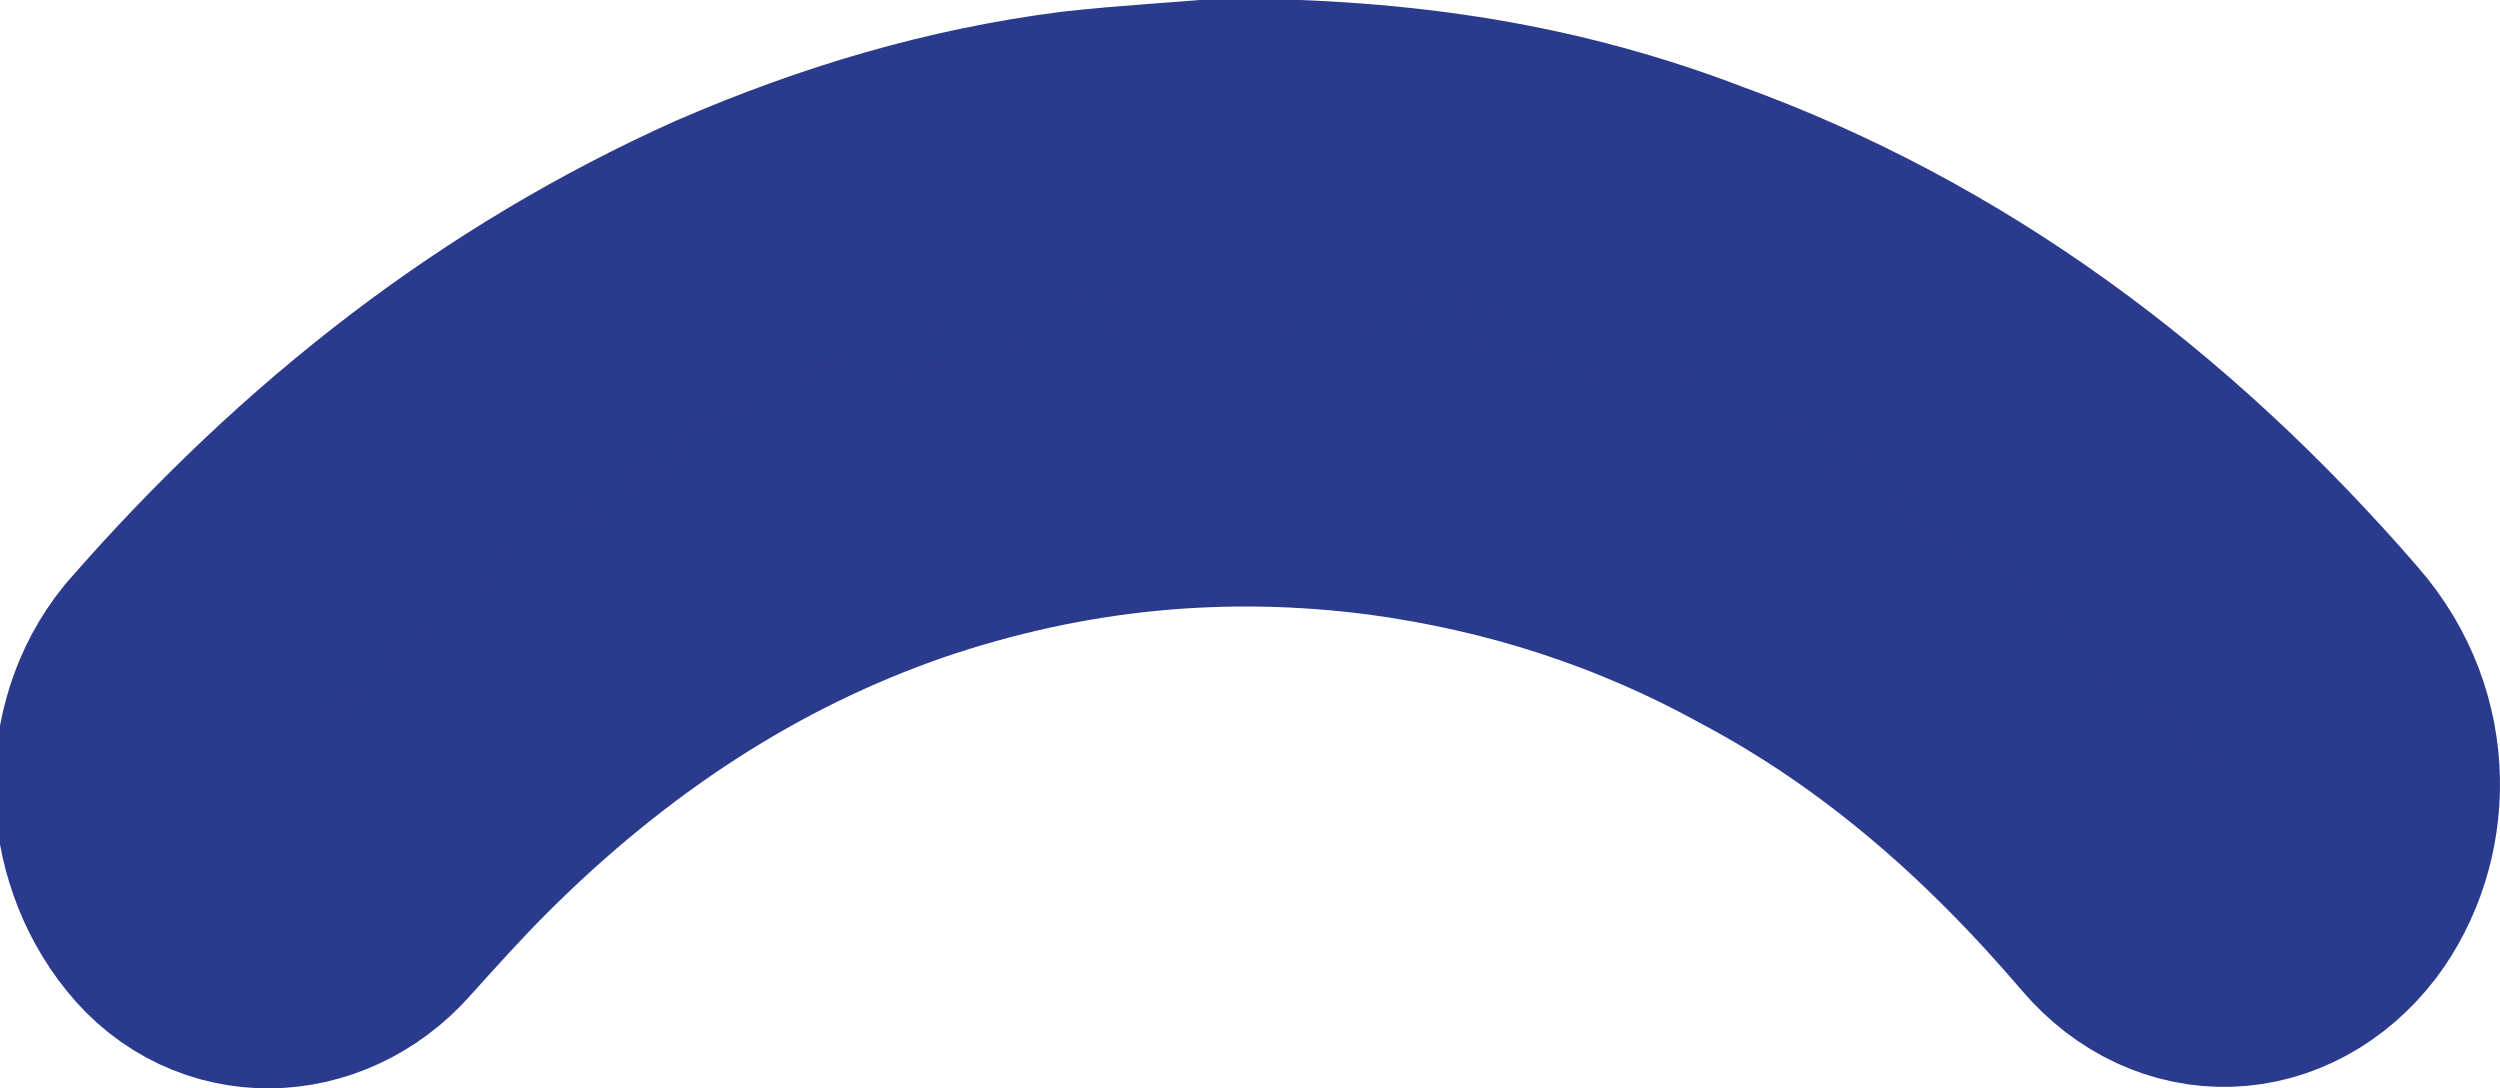 <!-- Generator: Adobe Illustrator 18.0.0, SVG Export Plug-In  -->
<svg version="1.1"
	 xmlns="http://www.w3.org/2000/svg" xmlns:xlink="http://www.w3.org/1999/xlink" xmlns:a="http://ns.adobe.com/AdobeSVGViewerExtensions/3.0/"
	 x="0px" y="0px" width="81.8px" height="35.6px" viewBox="0 0 81.8 35.6" enable-background="new 0 0 81.8 35.6"
	 xml:space="preserve">
<defs>
</defs>
<path fill="#2A3A8D" stroke="#2A3A8D" stroke-width="9.298" stroke-miterlimit="10" d="M40,4.6c5.9,0,10.7,0.8,15.4,2.6
	c7.7,2.8,14.4,7.7,20.2,14.4c2.1,2.4,1.9,5.6,0.4,7.6c-1.7,2.2-4.5,2.3-6.3,0.2c-3.5-4.1-7.3-7.4-11.8-9.8c-4-2.2-8.1-3.5-12.5-4.1
	c-5.4-0.7-10.7-0.2-16,1.6c-5.5,1.9-10.4,5.1-14.8,9.5c-0.9,0.9-1.8,1.9-2.7,2.9c-1.7,1.9-4.5,2-6.1,0c-1.7-2.1-1.8-5.3-0.1-7.4
	C11.1,15.9,17.1,11.3,24,8.2c3.7-1.6,7.4-2.7,11.3-3.2C37.1,4.8,39,4.7,40,4.6z"/>
</svg>
